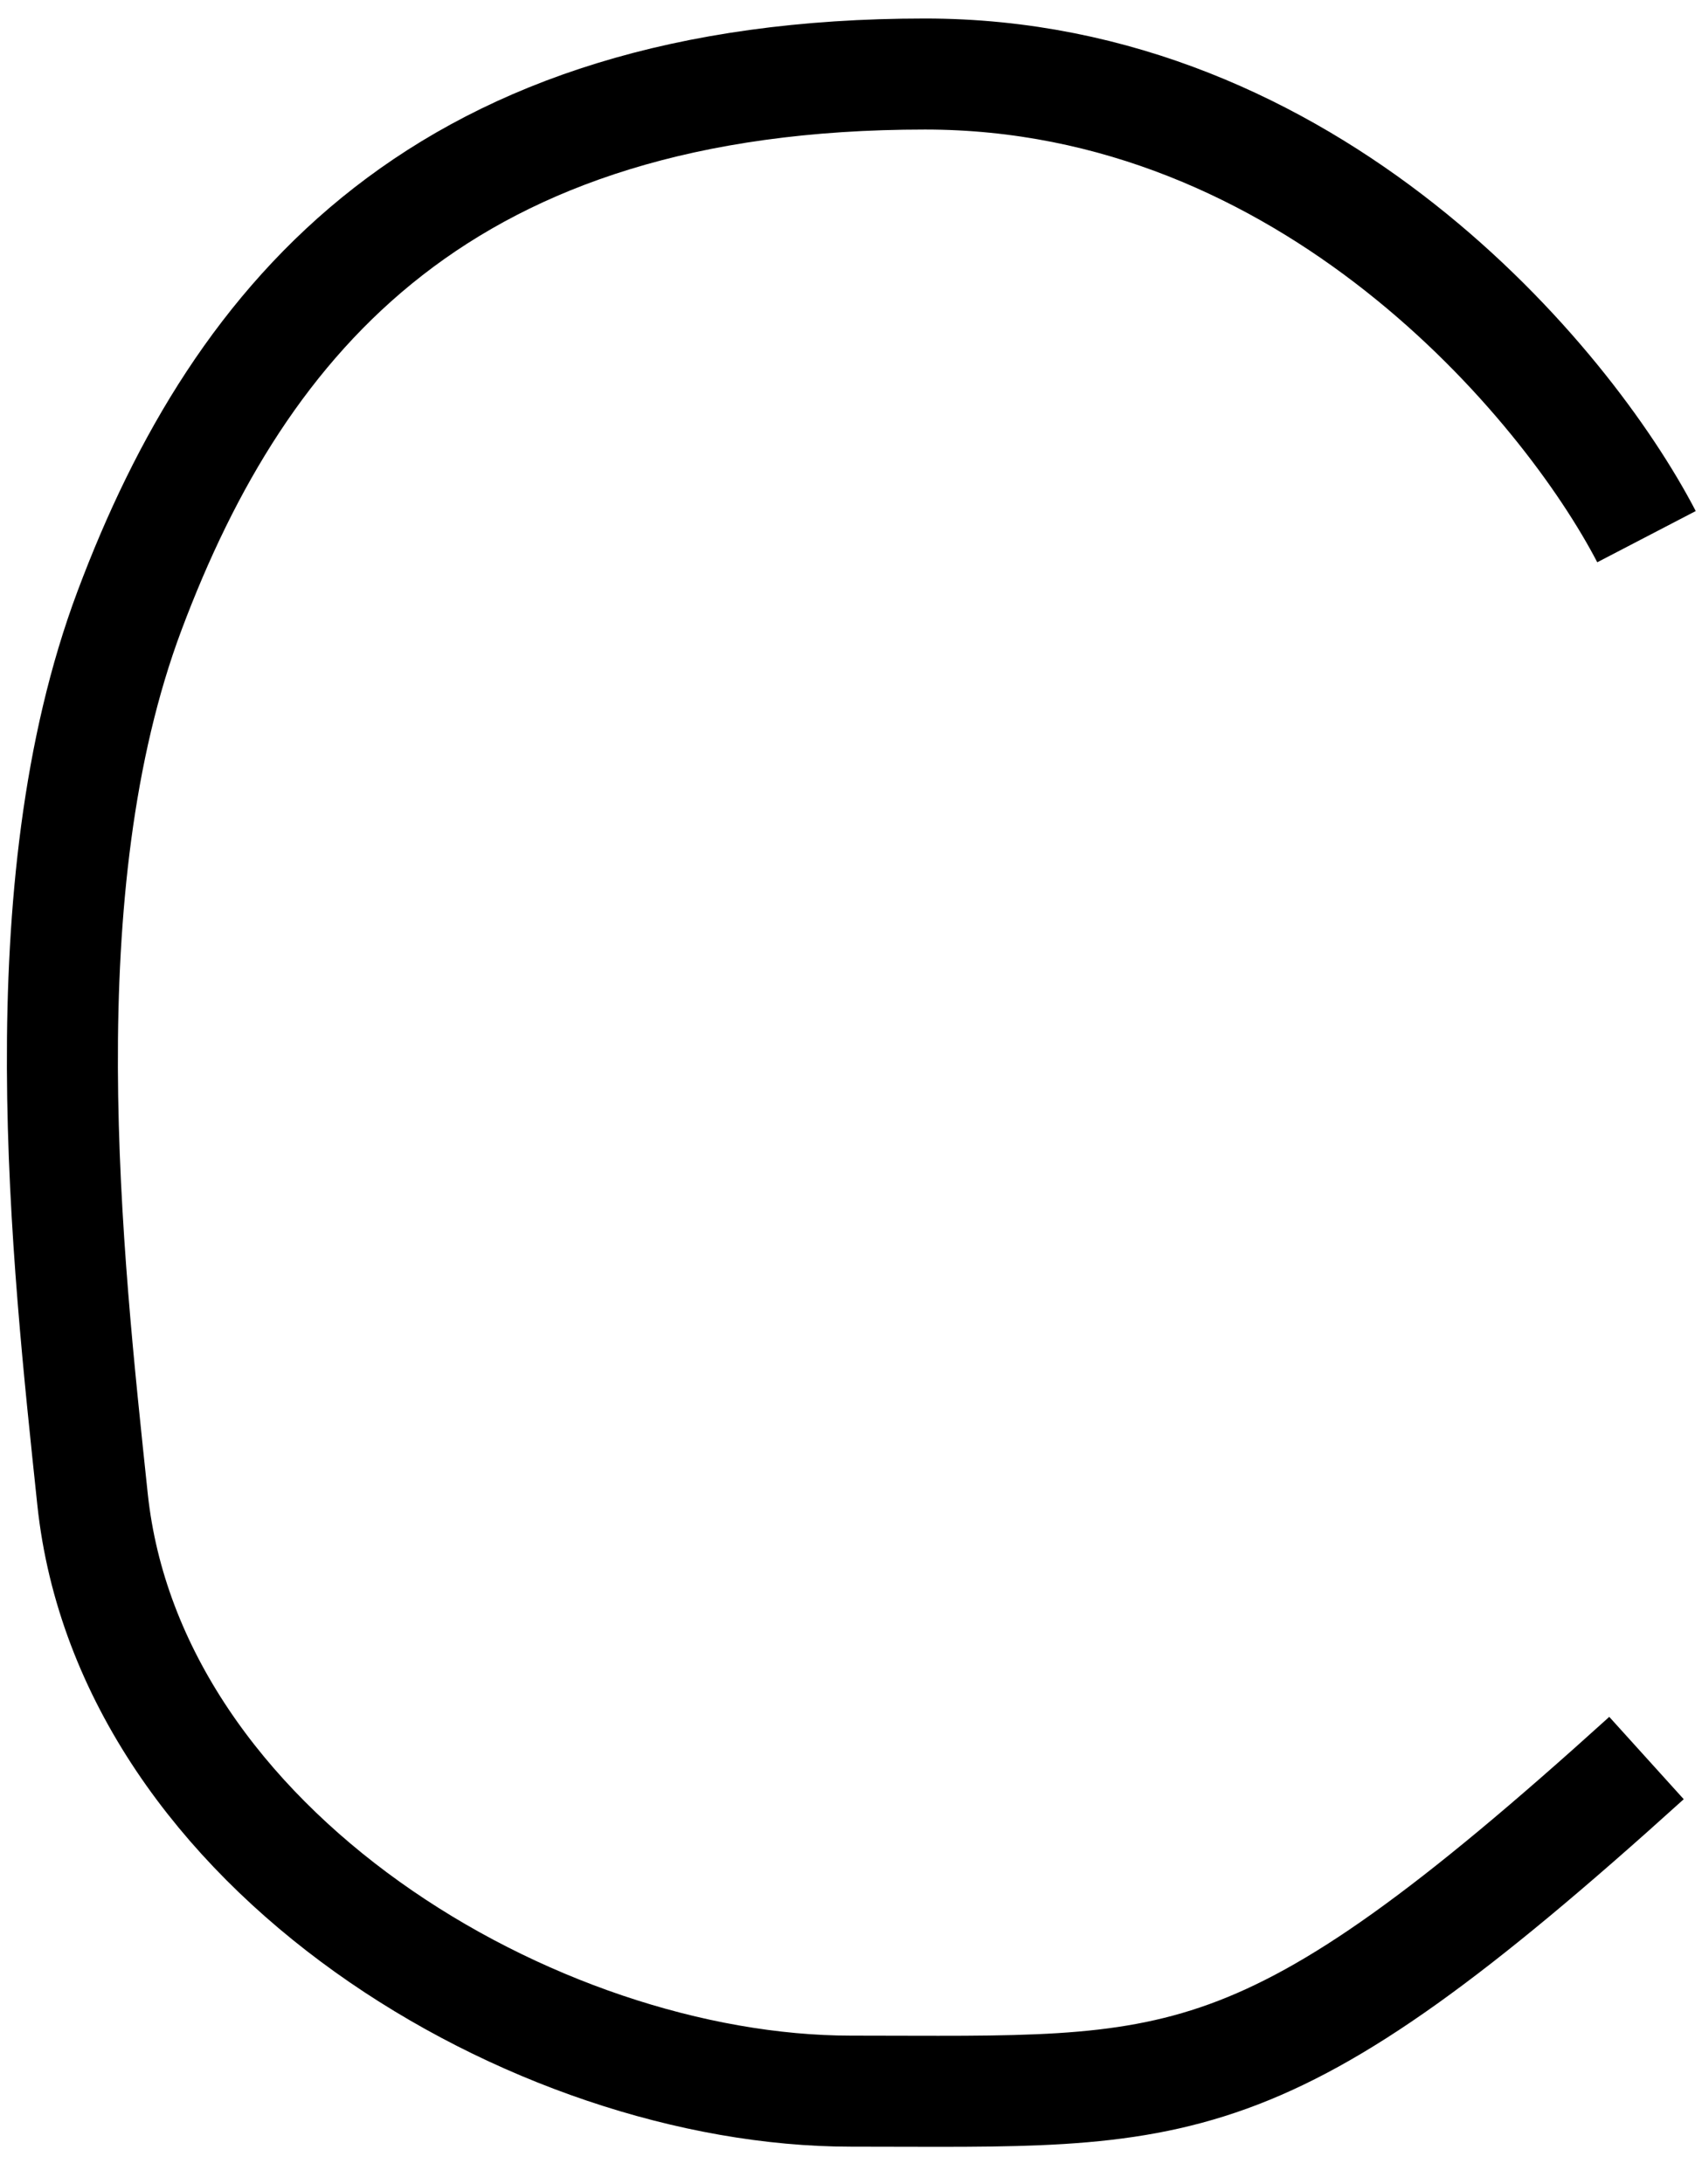 <svg width="46" height="59" viewBox="0 0 46 59" fill="none" xmlns="http://www.w3.org/2000/svg">
<path d="M44.5 14.5C42.333 10.333 35.4 2 25 2C12 2 6.5 8.5 3.5 16.5C0.687 24 1.81 33.947 2.5 40.5C3.5 50 14.475 56.5 23 56.5C32 56.5 34 57 44.5 47.5" stroke="black" stroke-width="3" stroke-linejoin="round"/>
</svg>
